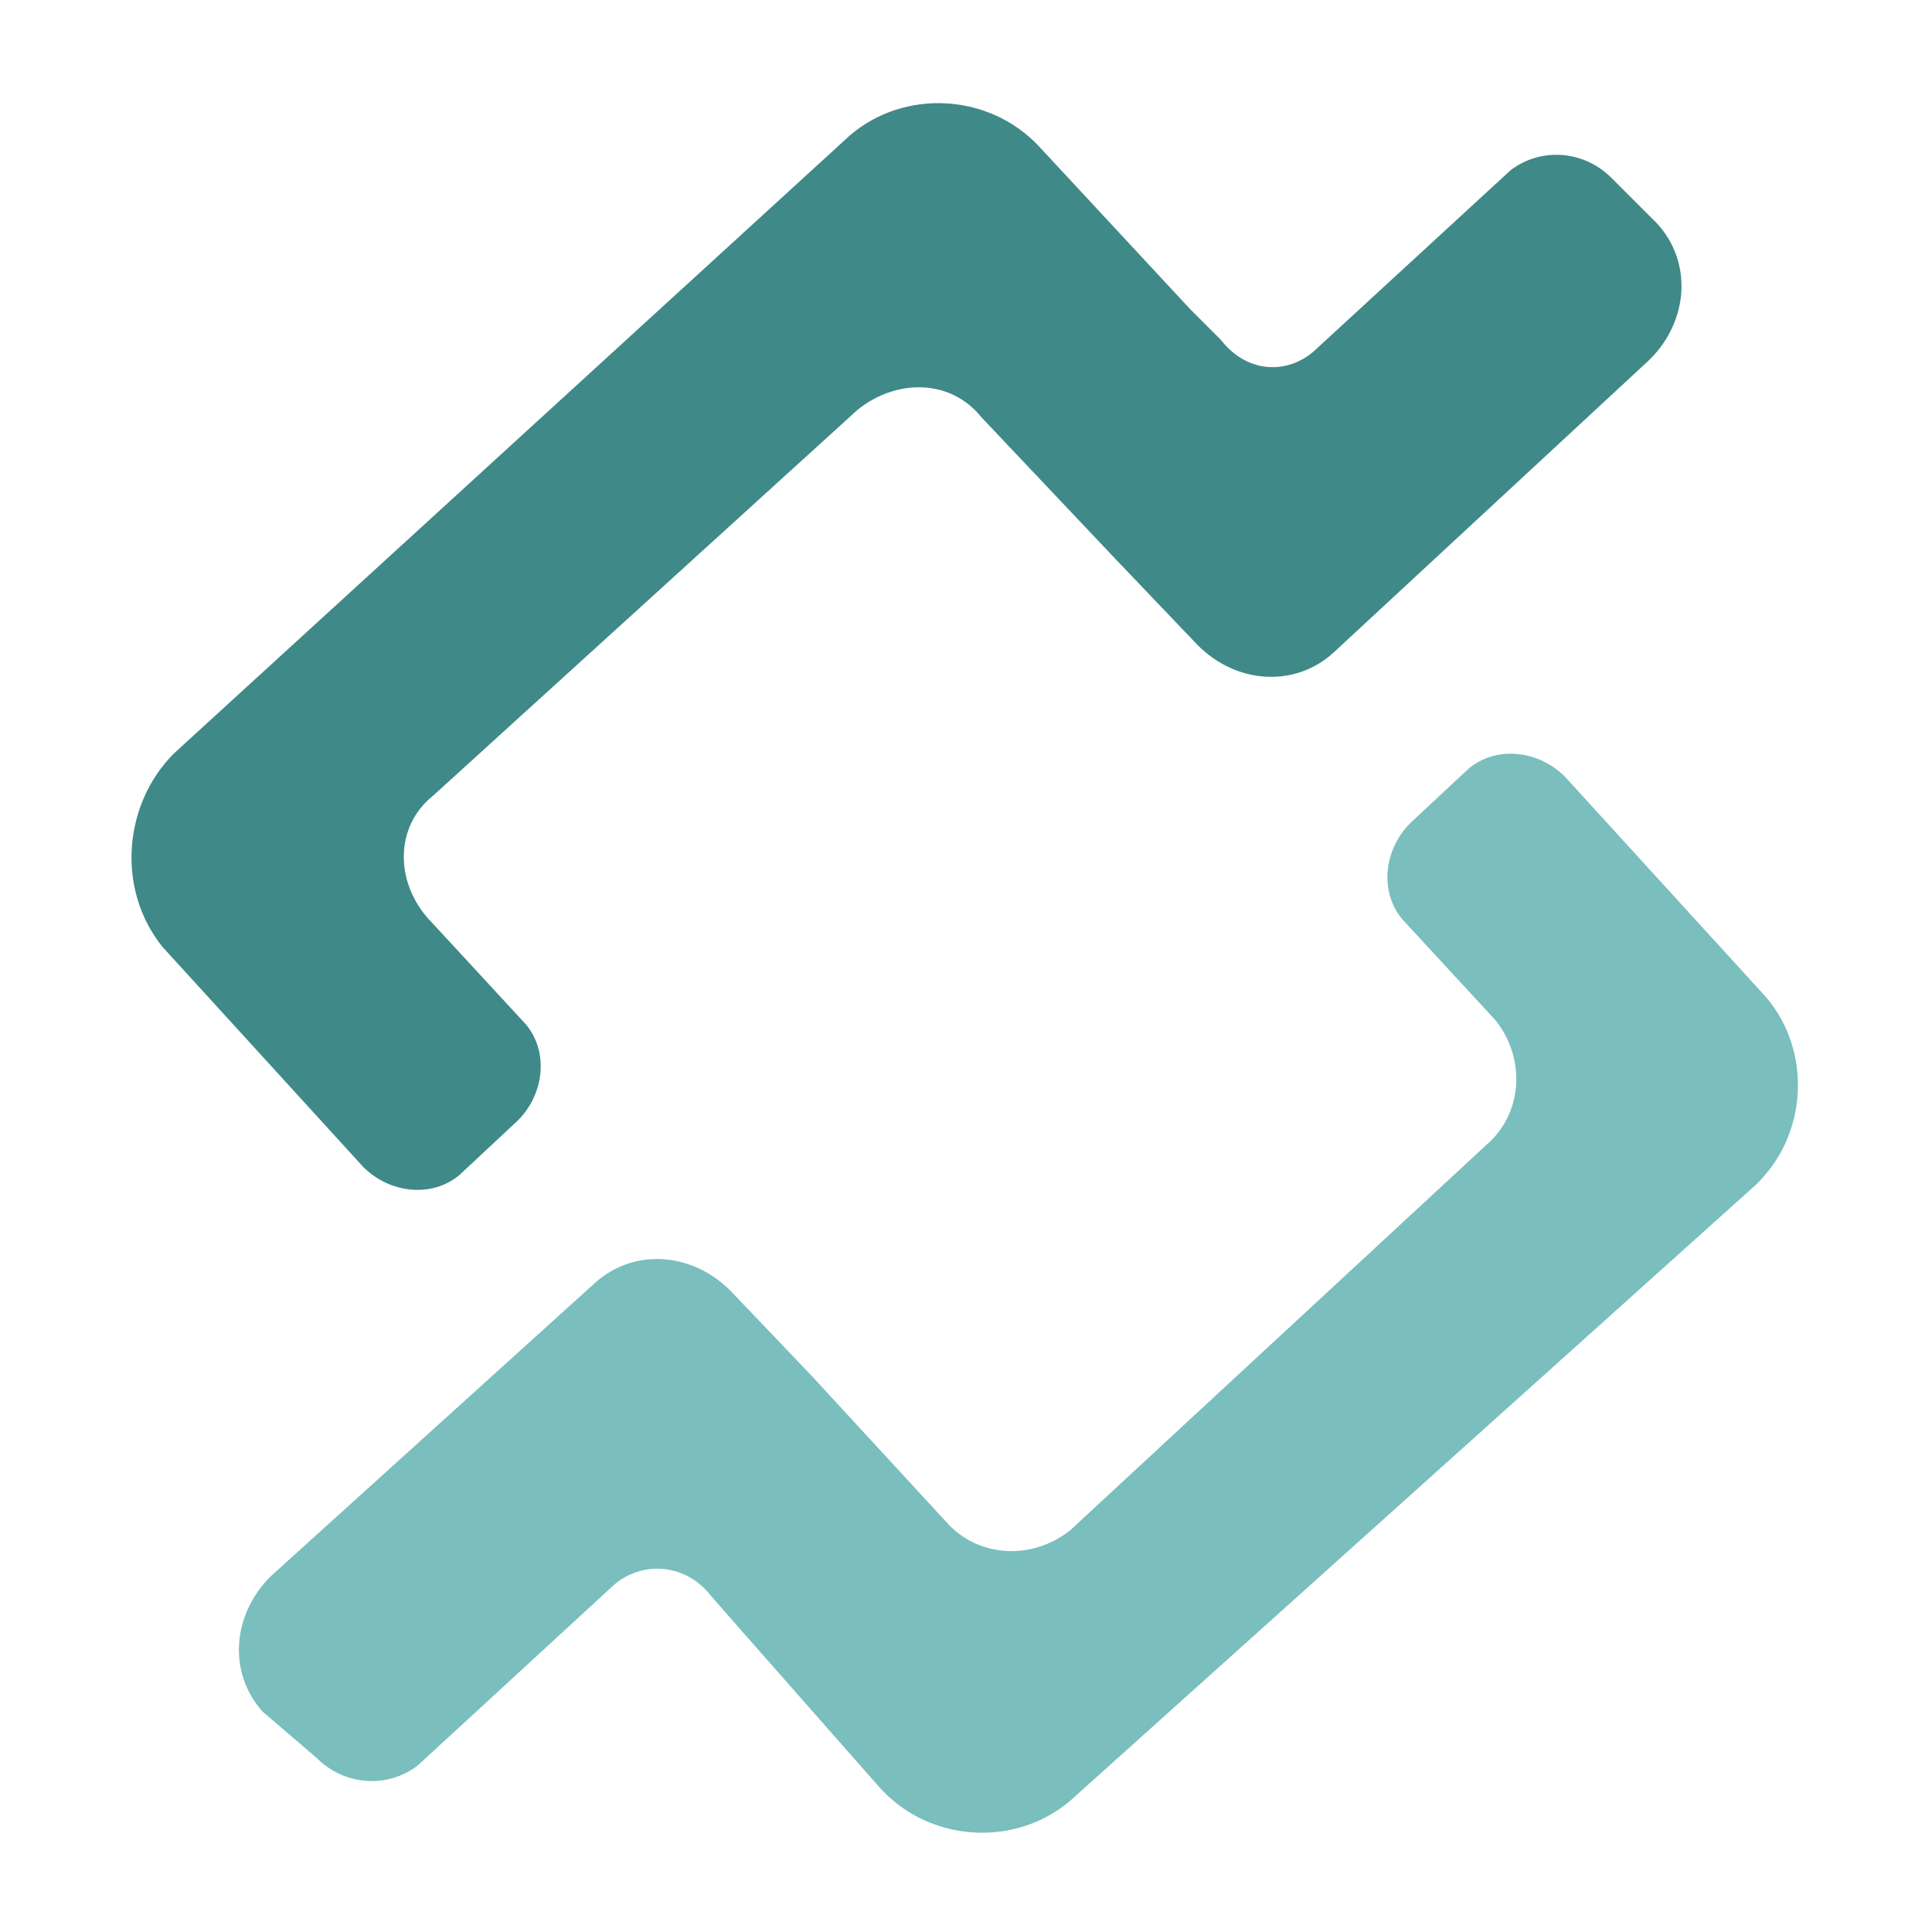 <?xml version="1.0" encoding="utf-8"?>
<!-- Generator: Adobe Illustrator 22.0.1, SVG Export Plug-In . SVG Version: 6.00 Build 0)  -->
<svg version="1.1" id="Layer_1" xmlns="http://www.w3.org/2000/svg" xmlns:xlink="http://www.w3.org/1999/xlink" x="0px" y="0px"
	 viewBox="0 0 50 50" style="enable-background:new 0 0 50 50;" xml:space="preserve">
<style type="text/css">
	.st0{fill:#3F8989;}
	.st1{fill:#7ABEBE;}
</style>
<g>
	<path class="st0" d="M41.7,4.6c-0.7-0.7-1.8-0.8-2.6-0.2l-5,4.6c-0.7,0.7-1.8,0.7-2.5-0.2L30.8,8l-3.9-4.2
		c-1.3-1.4-3.5-1.5-4.9-0.3l-17.5,16C3.2,20.8,3,23,4.2,24.5l5.2,5.7c0.7,0.7,1.8,0.8,2.5,0.2l1.5-1.4c0.7-0.7,0.8-1.8,0.2-2.5
		l-2.4-2.6c-1-1-1-2.5,0-3.3l11-10c1-0.8,2.4-0.8,3.2,0.2l3.5,3.7l2.1,2.2c1,1,2.5,1.1,3.5,0.2l8.2-7.6c1-1,1.1-2.5,0.2-3.5
		L41.7,4.6z"/>
	<path class="st1" d="M8.2,45.5c0.7,0.7,1.8,0.8,2.6,0.2l5-4.6c0.7-0.7,1.9-0.7,2.6,0.2l0.7,0.8l3.7,4.2c1.3,1.4,3.5,1.5,4.9,0.3
		l17.7-15.9c1.4-1.3,1.5-3.5,0.3-4.9l-5.2-5.7c-0.7-0.7-1.8-0.8-2.5-0.2l-1.5,1.4c-0.7,0.7-0.8,1.8-0.2,2.5l2.4,2.6
		c0.8,1,0.7,2.4-0.2,3.2l-10.8,10c-1,0.8-2.4,0.7-3.2-0.2L21,35.6l-2.1-2.2c-1-1-2.5-1.1-3.5-0.2l-8.4,7.6c-1,1-1.1,2.5-0.2,3.5
		L8.2,45.5z"/>
</g>
</svg>
